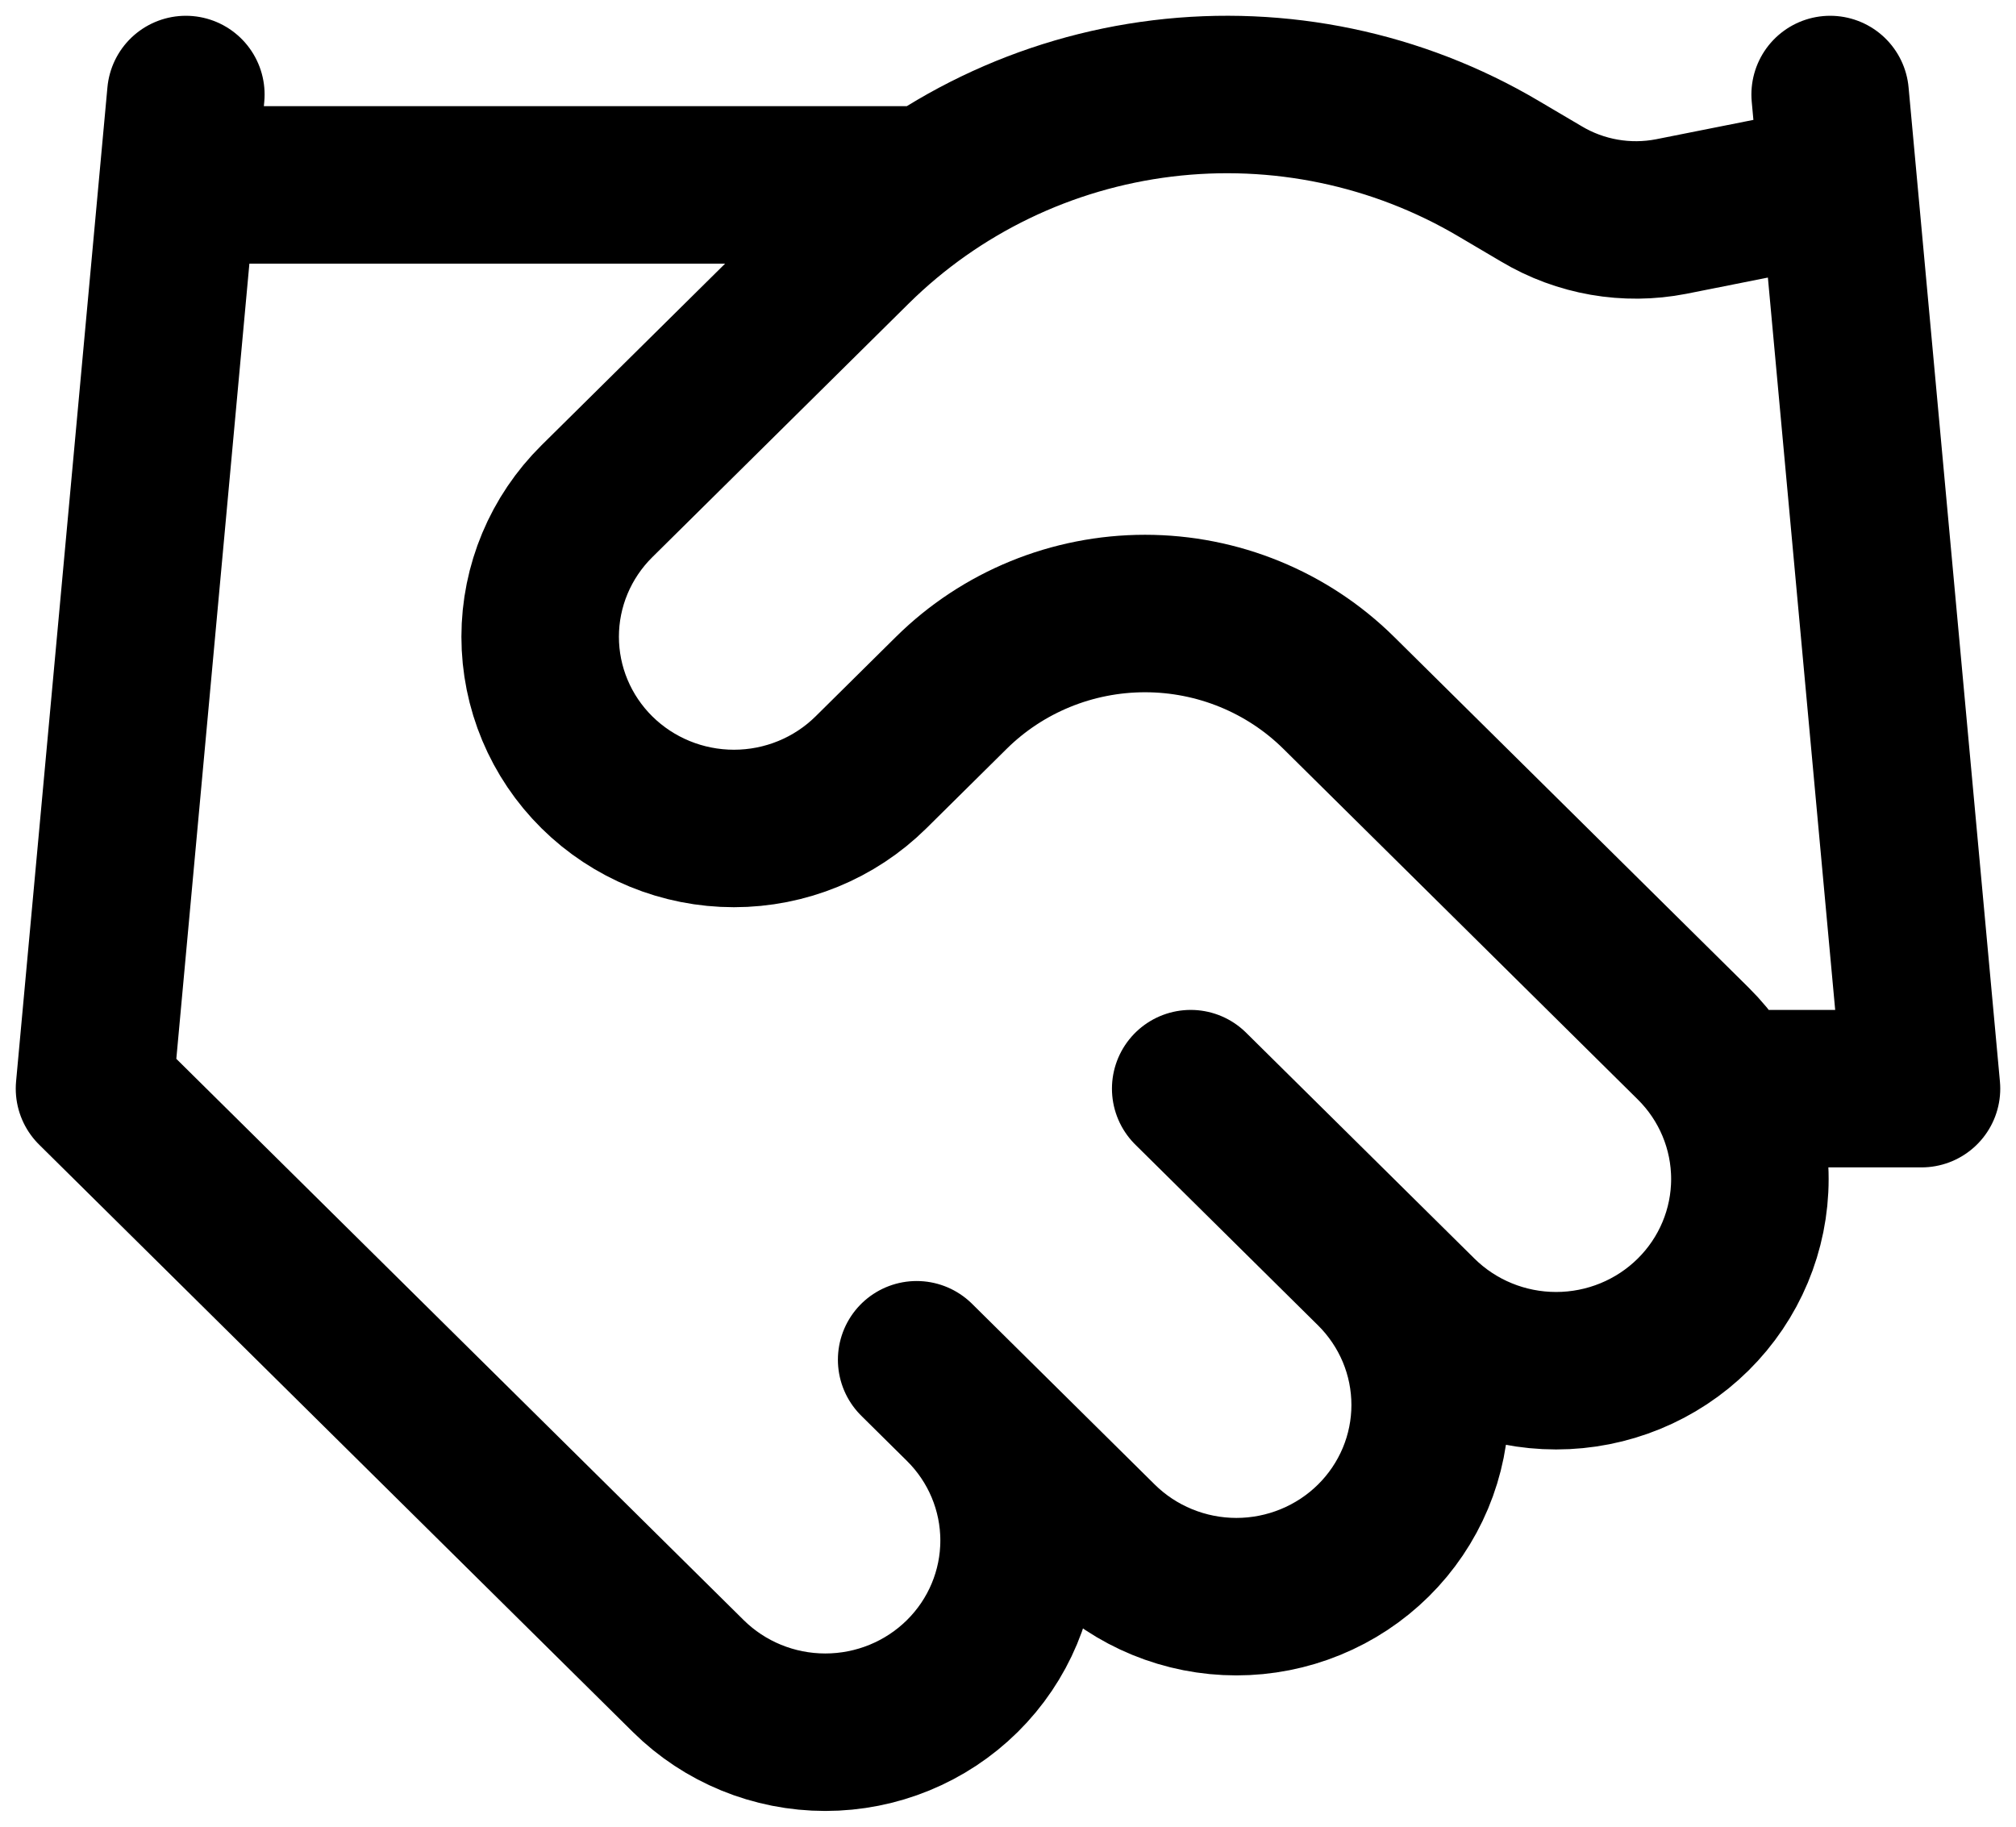 <svg width="64" height="58" viewBox="0 0 64 58" fill="none" xmlns="http://www.w3.org/2000/svg">
<path d="M29.1 43.174L34.9 48.913C35.471 49.478 36.149 49.926 36.896 50.232C37.642 50.538 38.442 50.696 39.25 50.696C40.058 50.696 40.858 50.538 41.604 50.232C42.351 49.926 43.029 49.478 43.6 48.913C44.171 48.348 44.624 47.677 44.934 46.938C45.243 46.2 45.402 45.408 45.402 44.609C45.402 43.809 45.243 43.018 44.934 42.279C44.624 41.541 44.171 40.87 43.6 40.304M37.8 34.566L45.05 41.739C46.204 42.881 47.768 43.522 49.4 43.522C51.032 43.522 52.596 42.881 53.75 41.739C54.904 40.598 55.552 39.05 55.552 37.435C55.552 35.821 54.904 34.272 53.75 33.131L42.498 21.997C40.867 20.385 38.656 19.48 36.35 19.48C34.044 19.48 31.833 20.385 30.202 21.997L27.65 24.523C26.496 25.664 24.932 26.305 23.3 26.305C21.668 26.305 20.104 25.664 18.95 24.523C17.796 23.381 17.148 21.833 17.148 20.218C17.148 18.604 17.796 17.056 18.95 15.914L27.099 7.851C29.744 5.24 33.194 3.577 36.903 3.125C40.611 2.673 44.366 3.457 47.573 5.354L48.936 6.158C50.171 6.895 51.639 7.151 53.054 6.875L58.1 5.871M58.1 3.001L61 34.566H55.2M5.9 3.001L3 34.566L21.85 53.217C23.004 54.359 24.568 55 26.2 55C27.832 55 29.396 54.359 30.55 53.217C31.704 52.076 32.352 50.527 32.352 48.913C32.352 47.298 31.704 45.75 30.55 44.609M5.9 5.871H29.1" stroke="black" stroke-width="5" stroke-linecap="round" stroke-linejoin="round"/>
</svg>
